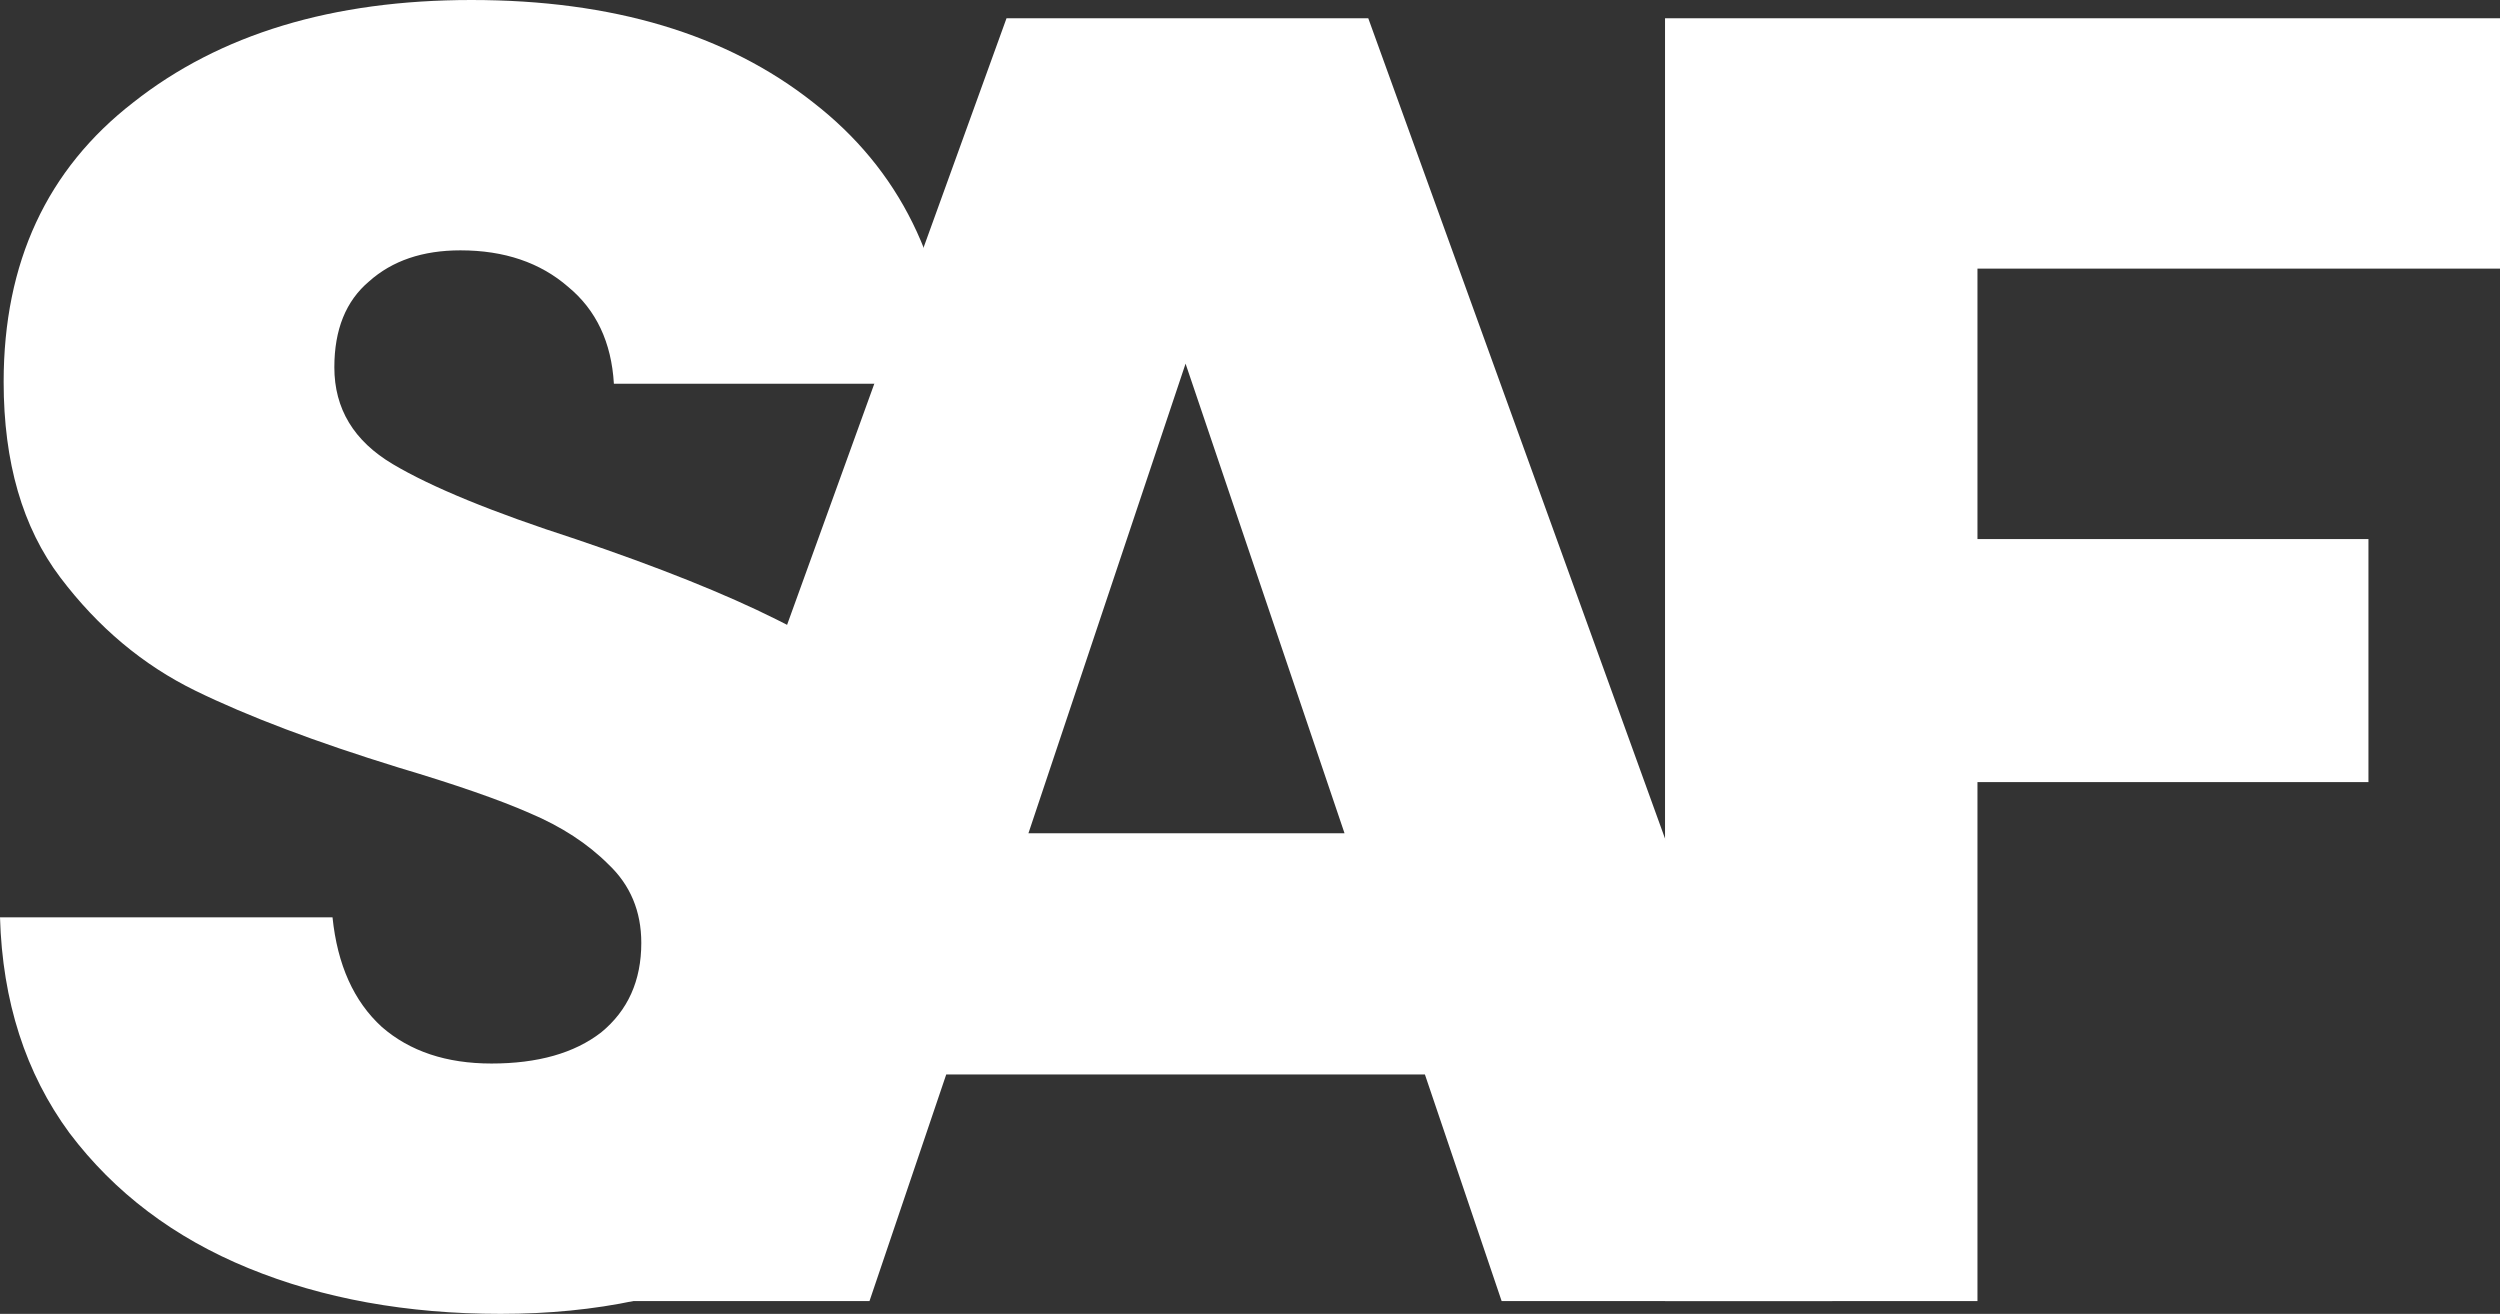 <svg width="137" height="72" viewBox="0 0 137 72" fill="none" xmlns="http://www.w3.org/2000/svg">
<rect x="0" y="0" width="137" height="72" fill="#333333" stroke="none"/>
<path d="M78.085 58.882H51.853L47.648 71.299H29.726L55.157 1.001H74.981L100.412 71.299H82.29L78.085 58.882ZM73.68 45.663L64.969 19.928L56.358 45.663H73.68Z" fill="white"/>
<path d="M137 1.001V14.72H108.365V29.541H129.791V42.859H108.365V71.299H91.244V1.001H137Z" fill="white"/>
<path d="M27.434 72C22.294 72 17.688 71.165 13.617 69.496C9.545 67.828 6.274 65.357 3.805 62.086C1.402 58.815 0.133 54.876 0 50.27H18.222C18.489 52.873 19.39 54.876 20.926 56.278C22.461 57.613 24.463 58.281 26.933 58.281C29.469 58.281 31.472 57.714 32.94 56.579C34.409 55.377 35.143 53.741 35.143 51.672C35.143 49.936 34.542 48.501 33.341 47.366C32.206 46.231 30.771 45.296 29.036 44.562C27.367 43.828 24.964 42.993 21.827 42.058C17.288 40.657 13.583 39.255 10.713 37.853C7.843 36.451 5.373 34.381 3.304 31.644C1.235 28.907 0.2 25.335 0.2 20.929C0.2 14.387 2.57 9.28 7.309 5.608C12.048 1.869 18.222 0 25.832 0C33.574 0 39.815 1.869 44.555 5.608C49.294 9.28 51.83 14.42 52.164 21.029H33.641C33.508 18.759 32.673 16.99 31.138 15.722C29.603 14.387 27.634 13.719 25.231 13.719C23.162 13.719 21.493 14.287 20.225 15.421C18.956 16.49 18.322 18.058 18.322 20.128C18.322 22.398 19.39 24.167 21.526 25.435C23.662 26.704 27 28.072 31.539 29.541C36.078 31.076 39.749 32.545 42.552 33.947C45.422 35.349 47.892 37.385 49.961 40.056C52.03 42.726 53.065 46.164 53.065 50.37C53.065 54.376 52.03 58.014 49.961 61.285C47.959 64.556 45.022 67.16 41.15 69.096C37.279 71.032 32.707 72 27.434 72Z" fill="white"/>
</svg>
